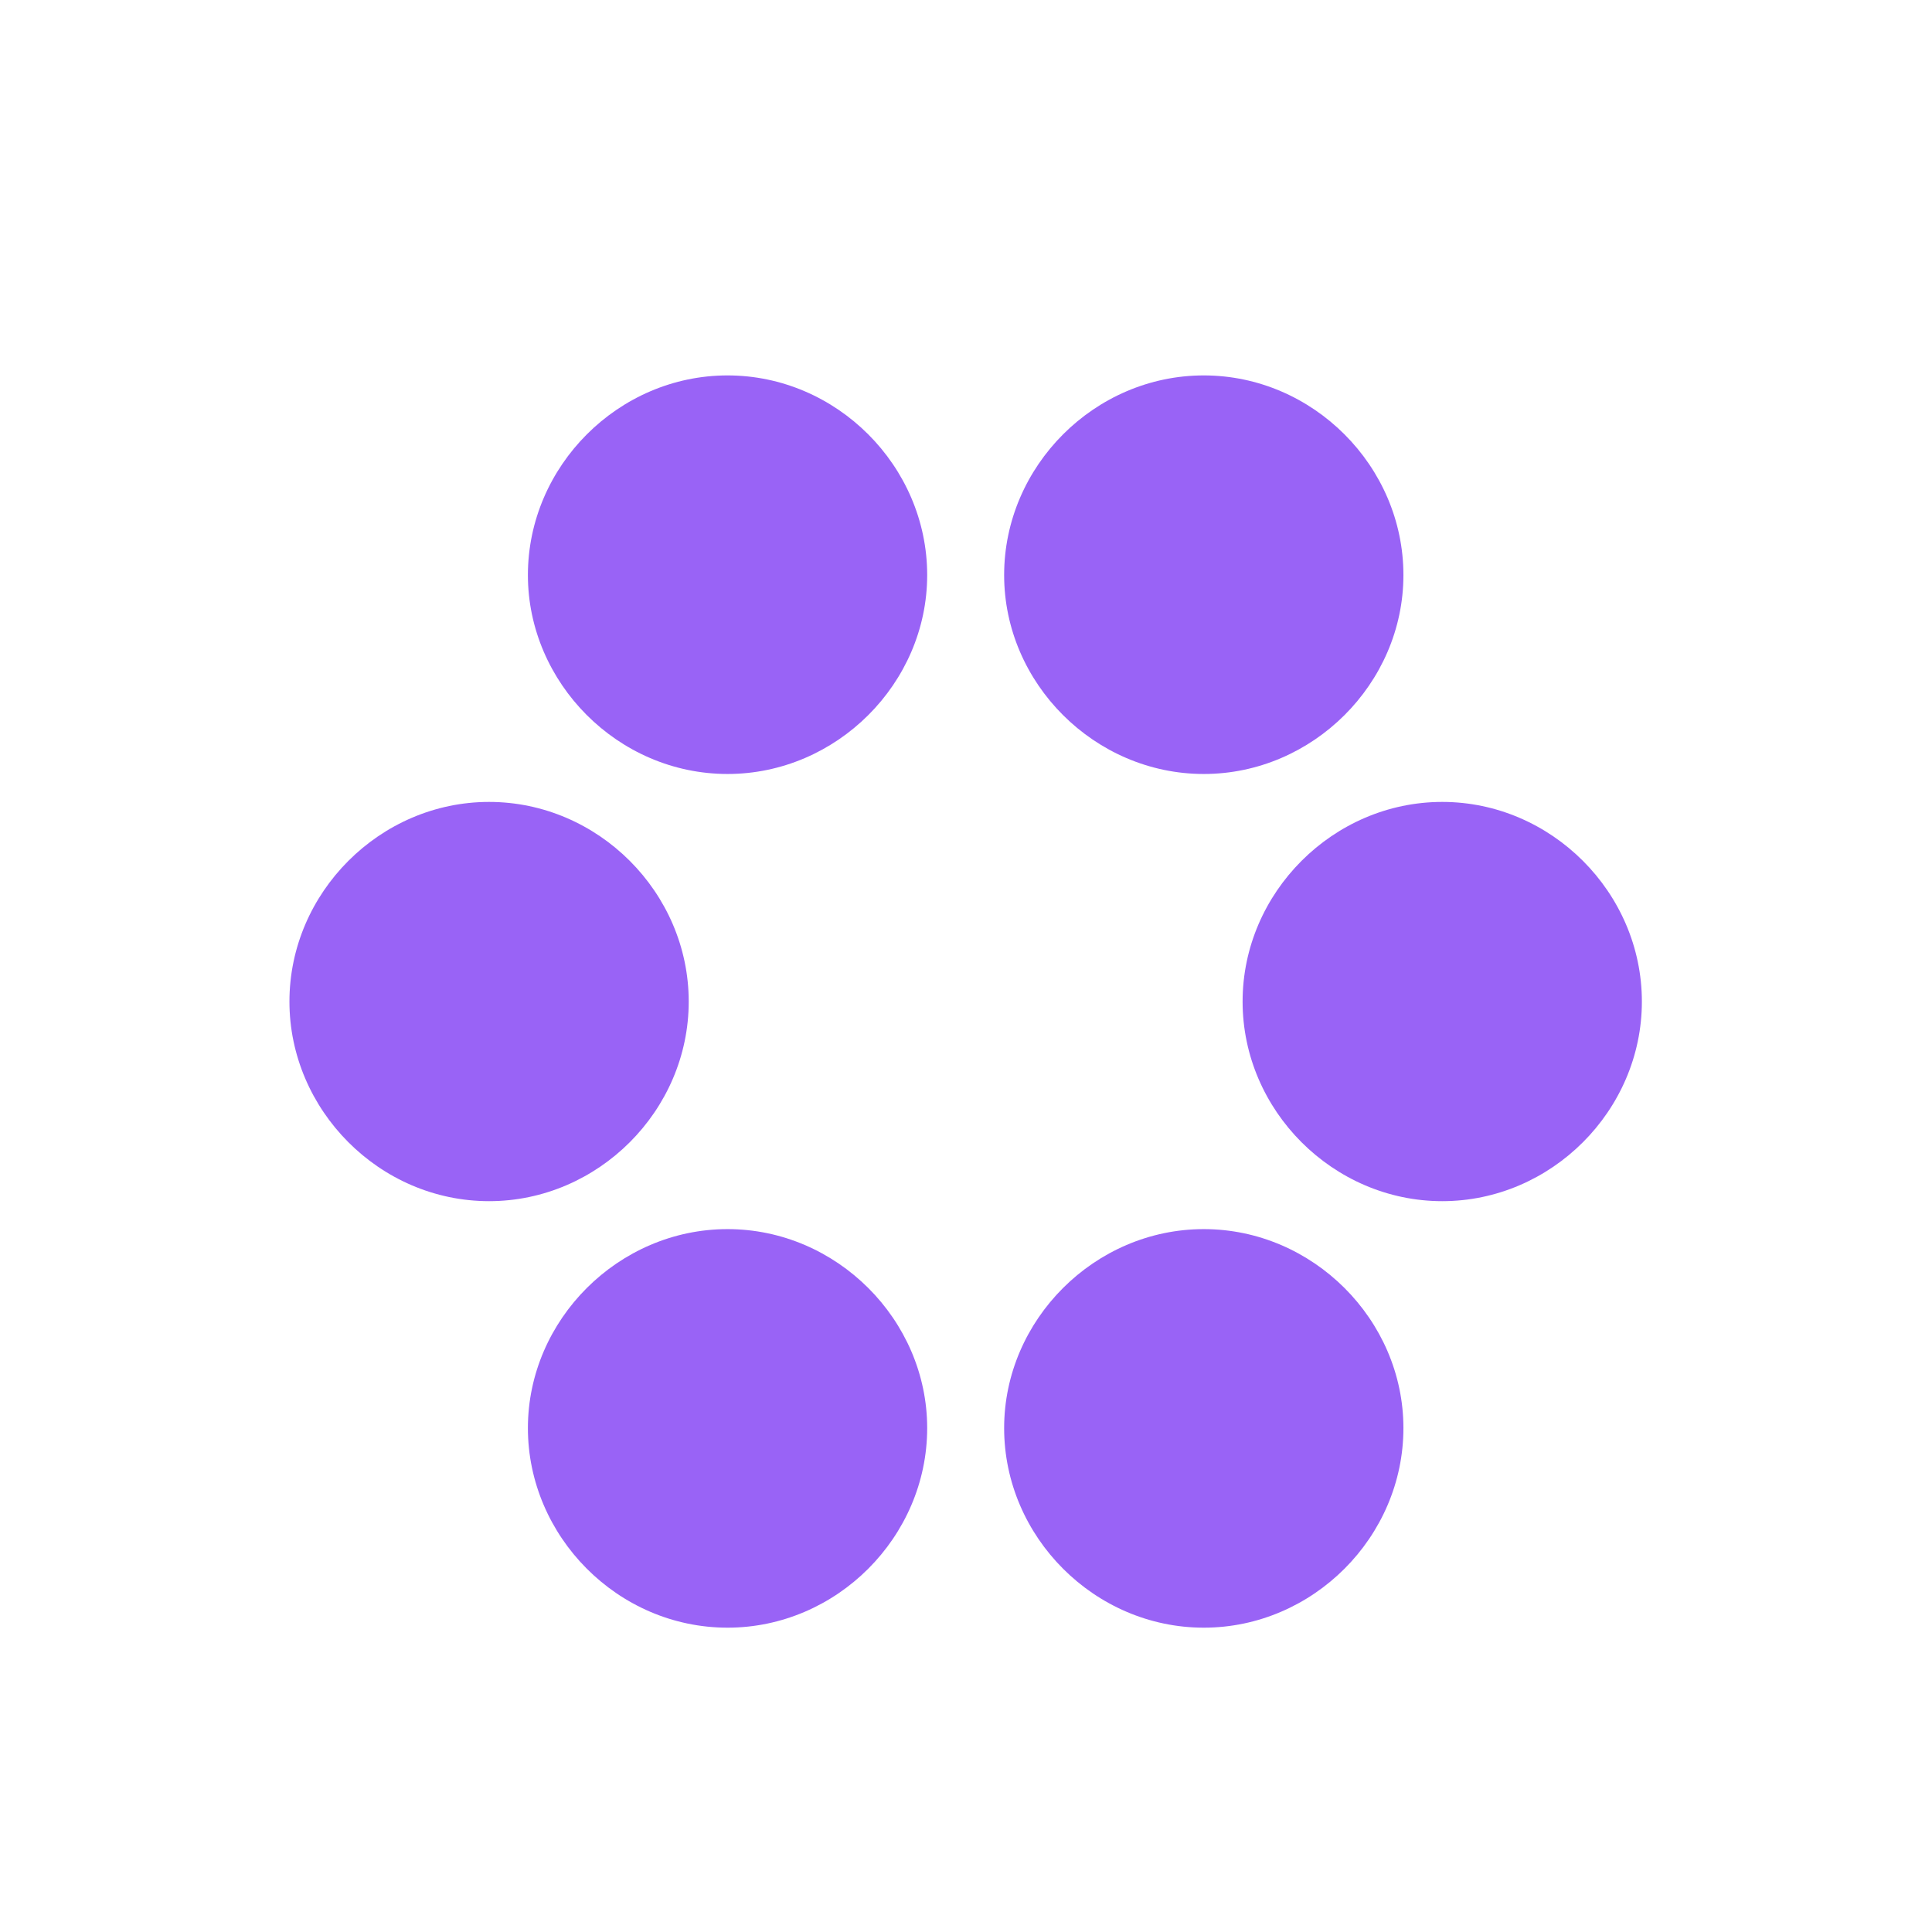 <svg width="54" height="54" viewBox="0 0 54 54" fill="none" xmlns="http://www.w3.org/2000/svg">
<path d="M20.335 21.633C23.382 21.633 25.915 19.101 25.915 16.073C25.915 13.026 23.382 10.493 20.335 10.493C17.288 10.493 14.755 13.026 14.755 16.073C14.755 19.081 17.269 21.633 20.335 21.633ZM33.646 21.633C36.693 21.633 39.226 19.101 39.226 16.073C39.226 13.026 36.693 10.493 33.646 10.493C30.599 10.493 28.066 13.026 28.066 16.073C28.066 19.101 30.599 21.633 33.646 21.633ZM13.67 33.573C16.717 33.573 19.25 31.041 19.25 27.994C19.25 24.947 16.717 22.414 13.67 22.414C10.623 22.414 8.09 24.947 8.09 27.994C8.09 31.021 10.604 33.573 13.67 33.573ZM40.311 33.573C43.358 33.573 45.891 31.041 45.891 27.994C45.891 24.947 43.358 22.414 40.311 22.414C37.264 22.414 34.731 24.947 34.731 27.994C34.731 31.041 37.264 33.573 40.311 33.573ZM20.335 45.494C23.382 45.494 25.915 42.961 25.915 39.915C25.915 36.887 23.382 34.354 20.335 34.354C17.288 34.354 14.755 36.887 14.755 39.915C14.755 42.942 17.269 45.494 20.335 45.494ZM33.646 45.494C36.693 45.494 39.226 42.961 39.226 39.915C39.226 36.887 36.693 34.354 33.646 34.354C30.599 34.354 28.066 36.887 28.066 39.915C28.066 42.961 30.599 45.494 33.646 45.494Z" fill="#9963F6"/>
</svg>
